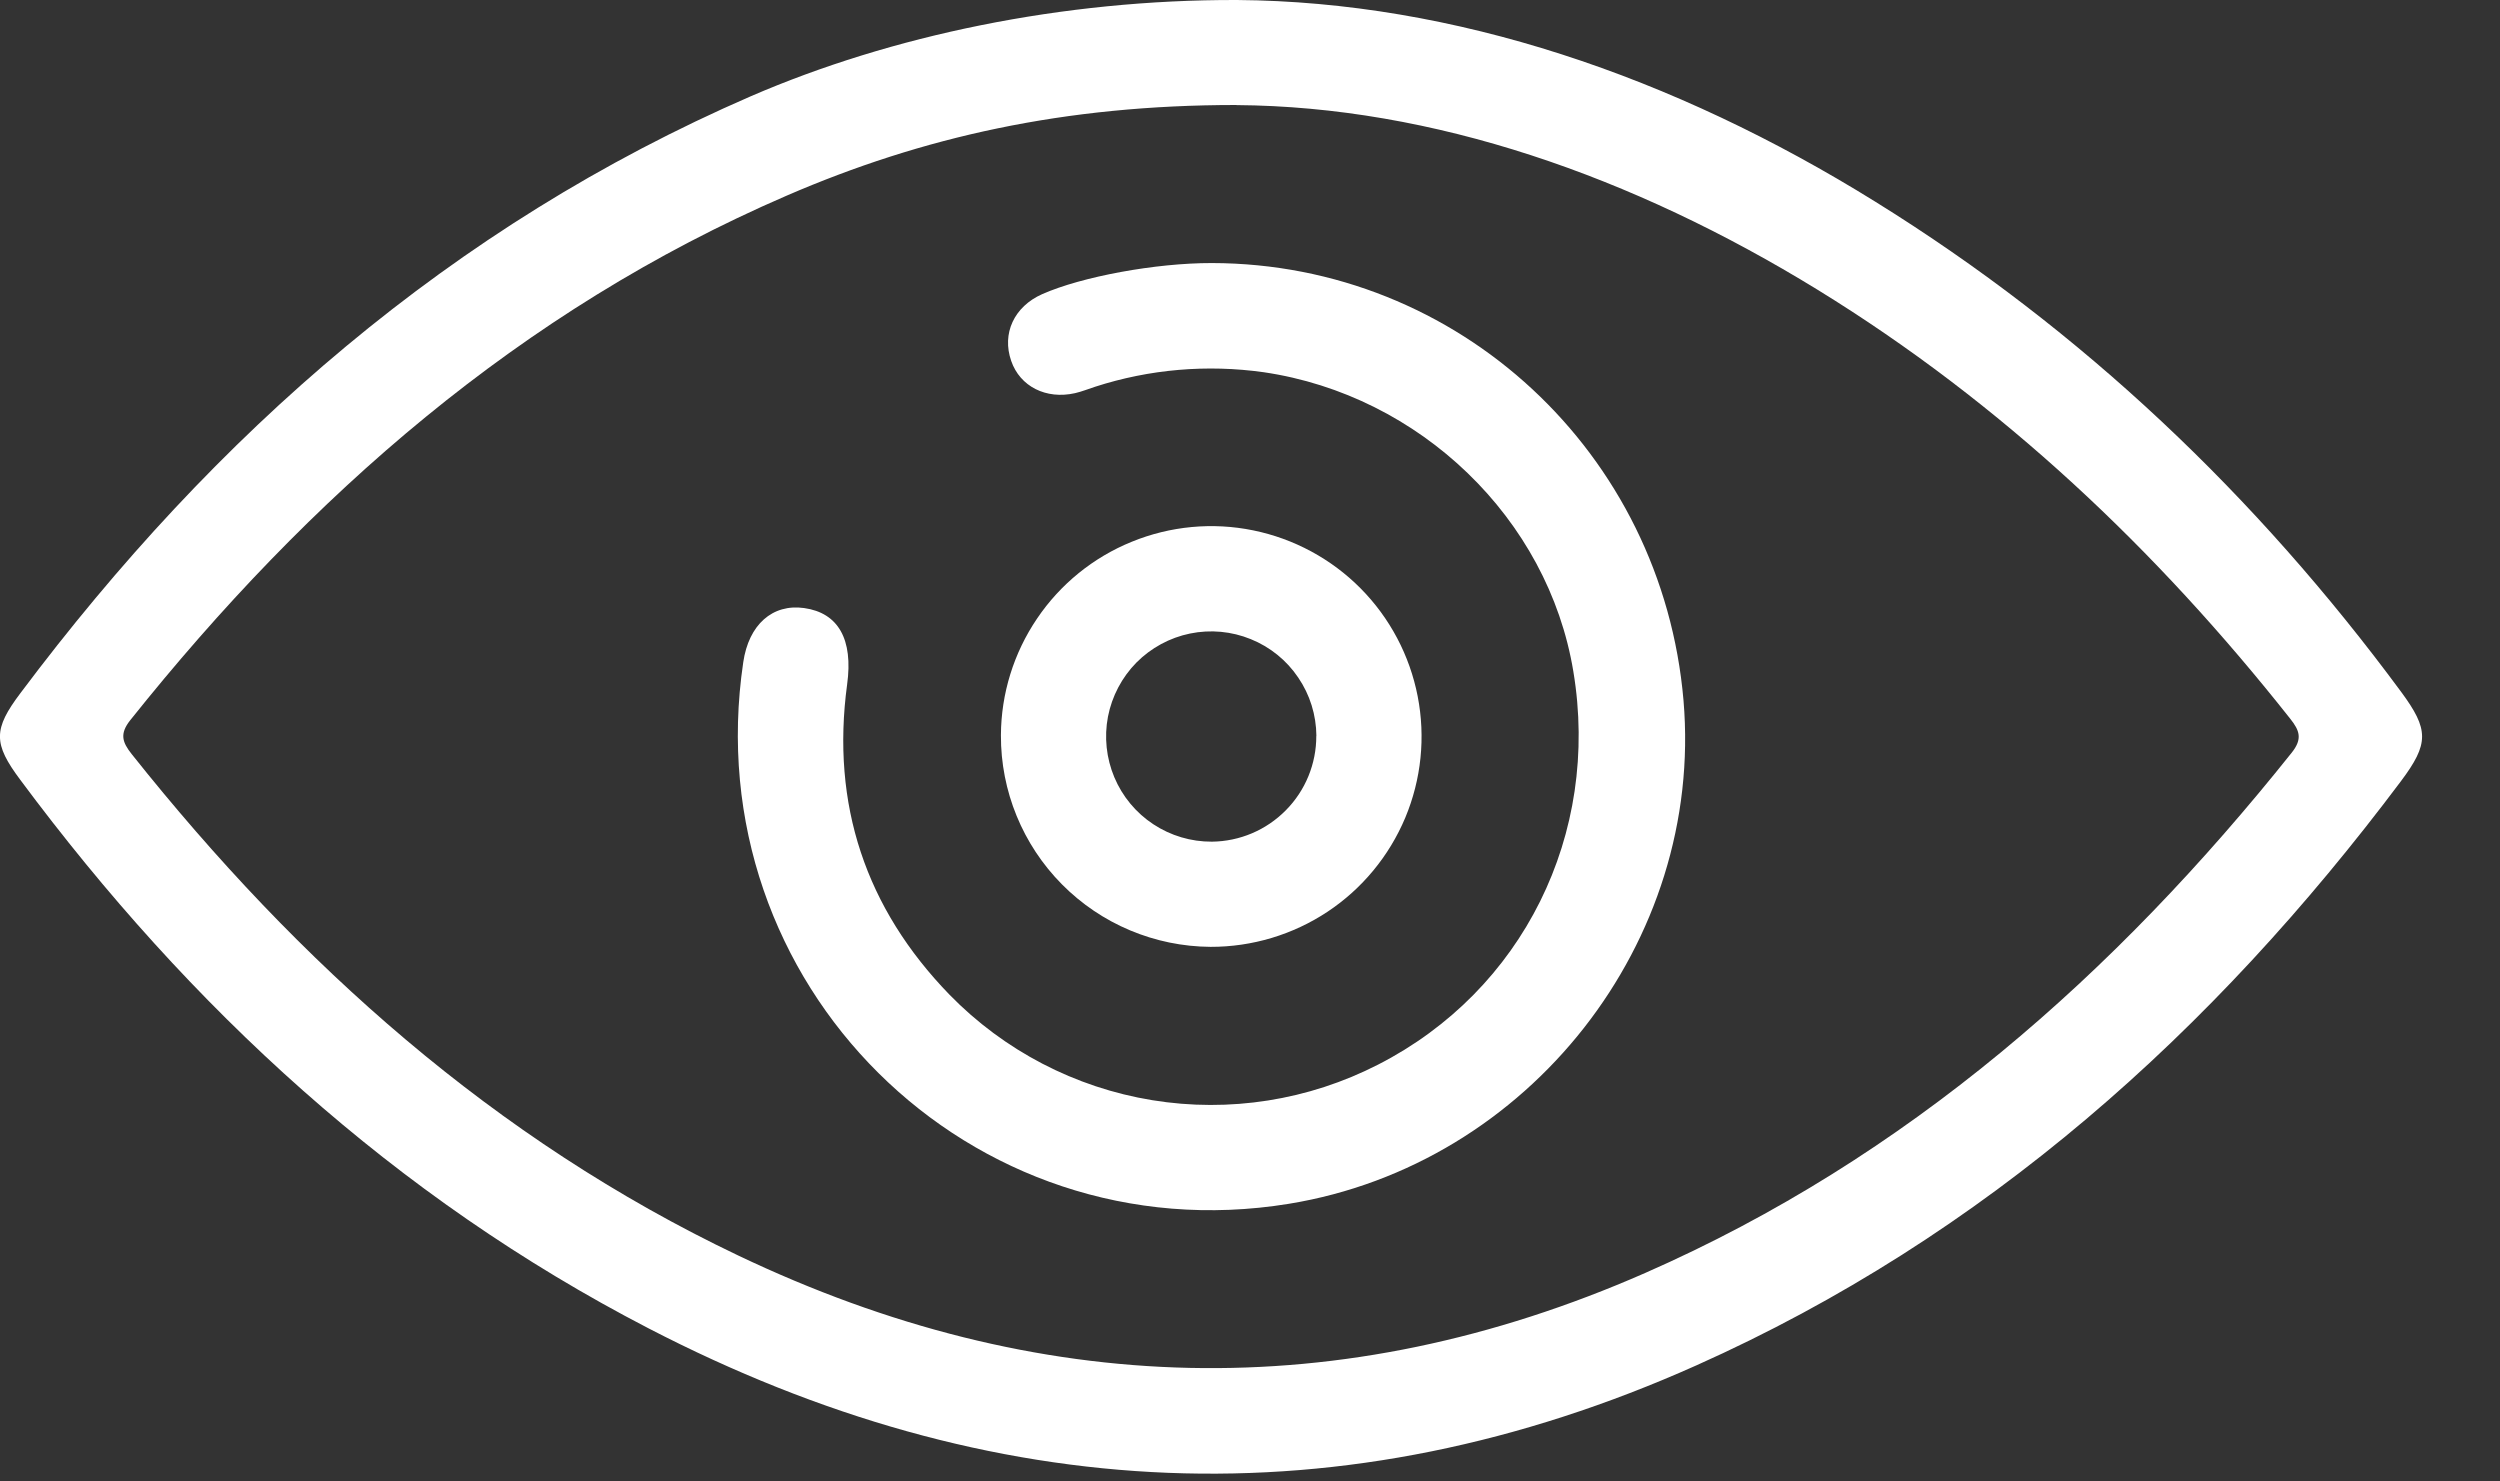 <svg width="27" height="16" viewBox="0 0 27 16" fill="none" xmlns="http://www.w3.org/2000/svg">
<rect x="0" y="0" width="27" height="16" fill="#333333" stroke="none"/>
<path d="M13.36 5.29296e-05C15.703 0.018 18.068 0.82 20.256 2.18C22.494 3.569 24.37 5.356 25.933 7.473C26.233 7.88 26.235 8.03 25.93 8.437C23.898 11.147 21.439 13.352 18.321 14.746C14.492 16.458 10.704 16.262 7.004 14.346C4.265 12.928 2.052 10.889 0.219 8.422C-0.074 8.03 -0.074 7.876 0.222 7.484C2.32 4.686 4.872 2.445 8.11 1.039C9.625 0.384 11.473 -0.005 13.36 5.29296e-05ZM13.353 1.134C11.493 1.134 9.962 1.479 8.496 2.113C5.619 3.356 3.342 5.354 1.406 7.779C1.289 7.927 1.322 8.017 1.422 8.144C3.225 10.41 5.339 12.304 7.972 13.559C11.204 15.1 14.476 15.193 17.768 13.748C20.6 12.504 22.842 10.521 24.752 8.127C24.869 7.979 24.835 7.889 24.735 7.763C23.29 5.935 21.621 4.354 19.631 3.13C17.629 1.9 15.474 1.15 13.353 1.135V1.134Z" fill="white"/>
<path d="M13.089 2.841C15.753 2.846 17.953 4.892 18.182 7.566C18.403 10.17 16.514 12.578 13.92 13.001C10.474 13.563 7.512 10.624 8.027 7.153C8.086 6.746 8.343 6.519 8.685 6.567C9.053 6.619 9.216 6.903 9.149 7.392C8.974 8.689 9.349 9.809 10.254 10.742C10.843 11.346 11.611 11.746 12.444 11.882C13.277 12.018 14.132 11.883 14.883 11.498C16.445 10.7 17.285 9.01 16.992 7.251C16.72 5.601 15.335 4.268 13.648 4.02C13.037 3.934 12.414 3.987 11.827 4.177C11.755 4.2 11.685 4.229 11.611 4.246C11.298 4.317 11.016 4.174 10.921 3.898C10.818 3.602 10.952 3.312 11.255 3.177C11.682 2.988 12.479 2.84 13.089 2.841Z" fill="white"/>
<path d="M10.81 7.94C10.812 7.491 10.948 7.053 11.2 6.681C11.451 6.309 11.807 6.02 12.223 5.851C12.639 5.681 13.095 5.638 13.535 5.728C13.975 5.818 14.379 6.036 14.695 6.355C15.011 6.674 15.225 7.079 15.311 7.52C15.397 7.961 15.35 8.417 15.177 8.831C15.003 9.245 14.711 9.599 14.337 9.847C13.963 10.095 13.523 10.227 13.074 10.226C12.471 10.222 11.894 9.98 11.469 9.551C11.045 9.123 10.807 8.543 10.81 7.94ZM14.217 7.947C14.215 7.723 14.148 7.504 14.021 7.318C13.896 7.132 13.717 6.987 13.509 6.903C13.301 6.818 13.073 6.797 12.853 6.842C12.633 6.887 12.431 6.997 12.273 7.156C12.116 7.316 12.009 7.519 11.966 7.74C11.924 7.96 11.948 8.188 12.035 8.395C12.122 8.602 12.269 8.779 12.456 8.902C12.644 9.026 12.864 9.091 13.088 9.09C13.389 9.087 13.676 8.965 13.887 8.751C14.099 8.537 14.217 8.248 14.216 7.947H14.217Z" fill="white"/>
</svg>
